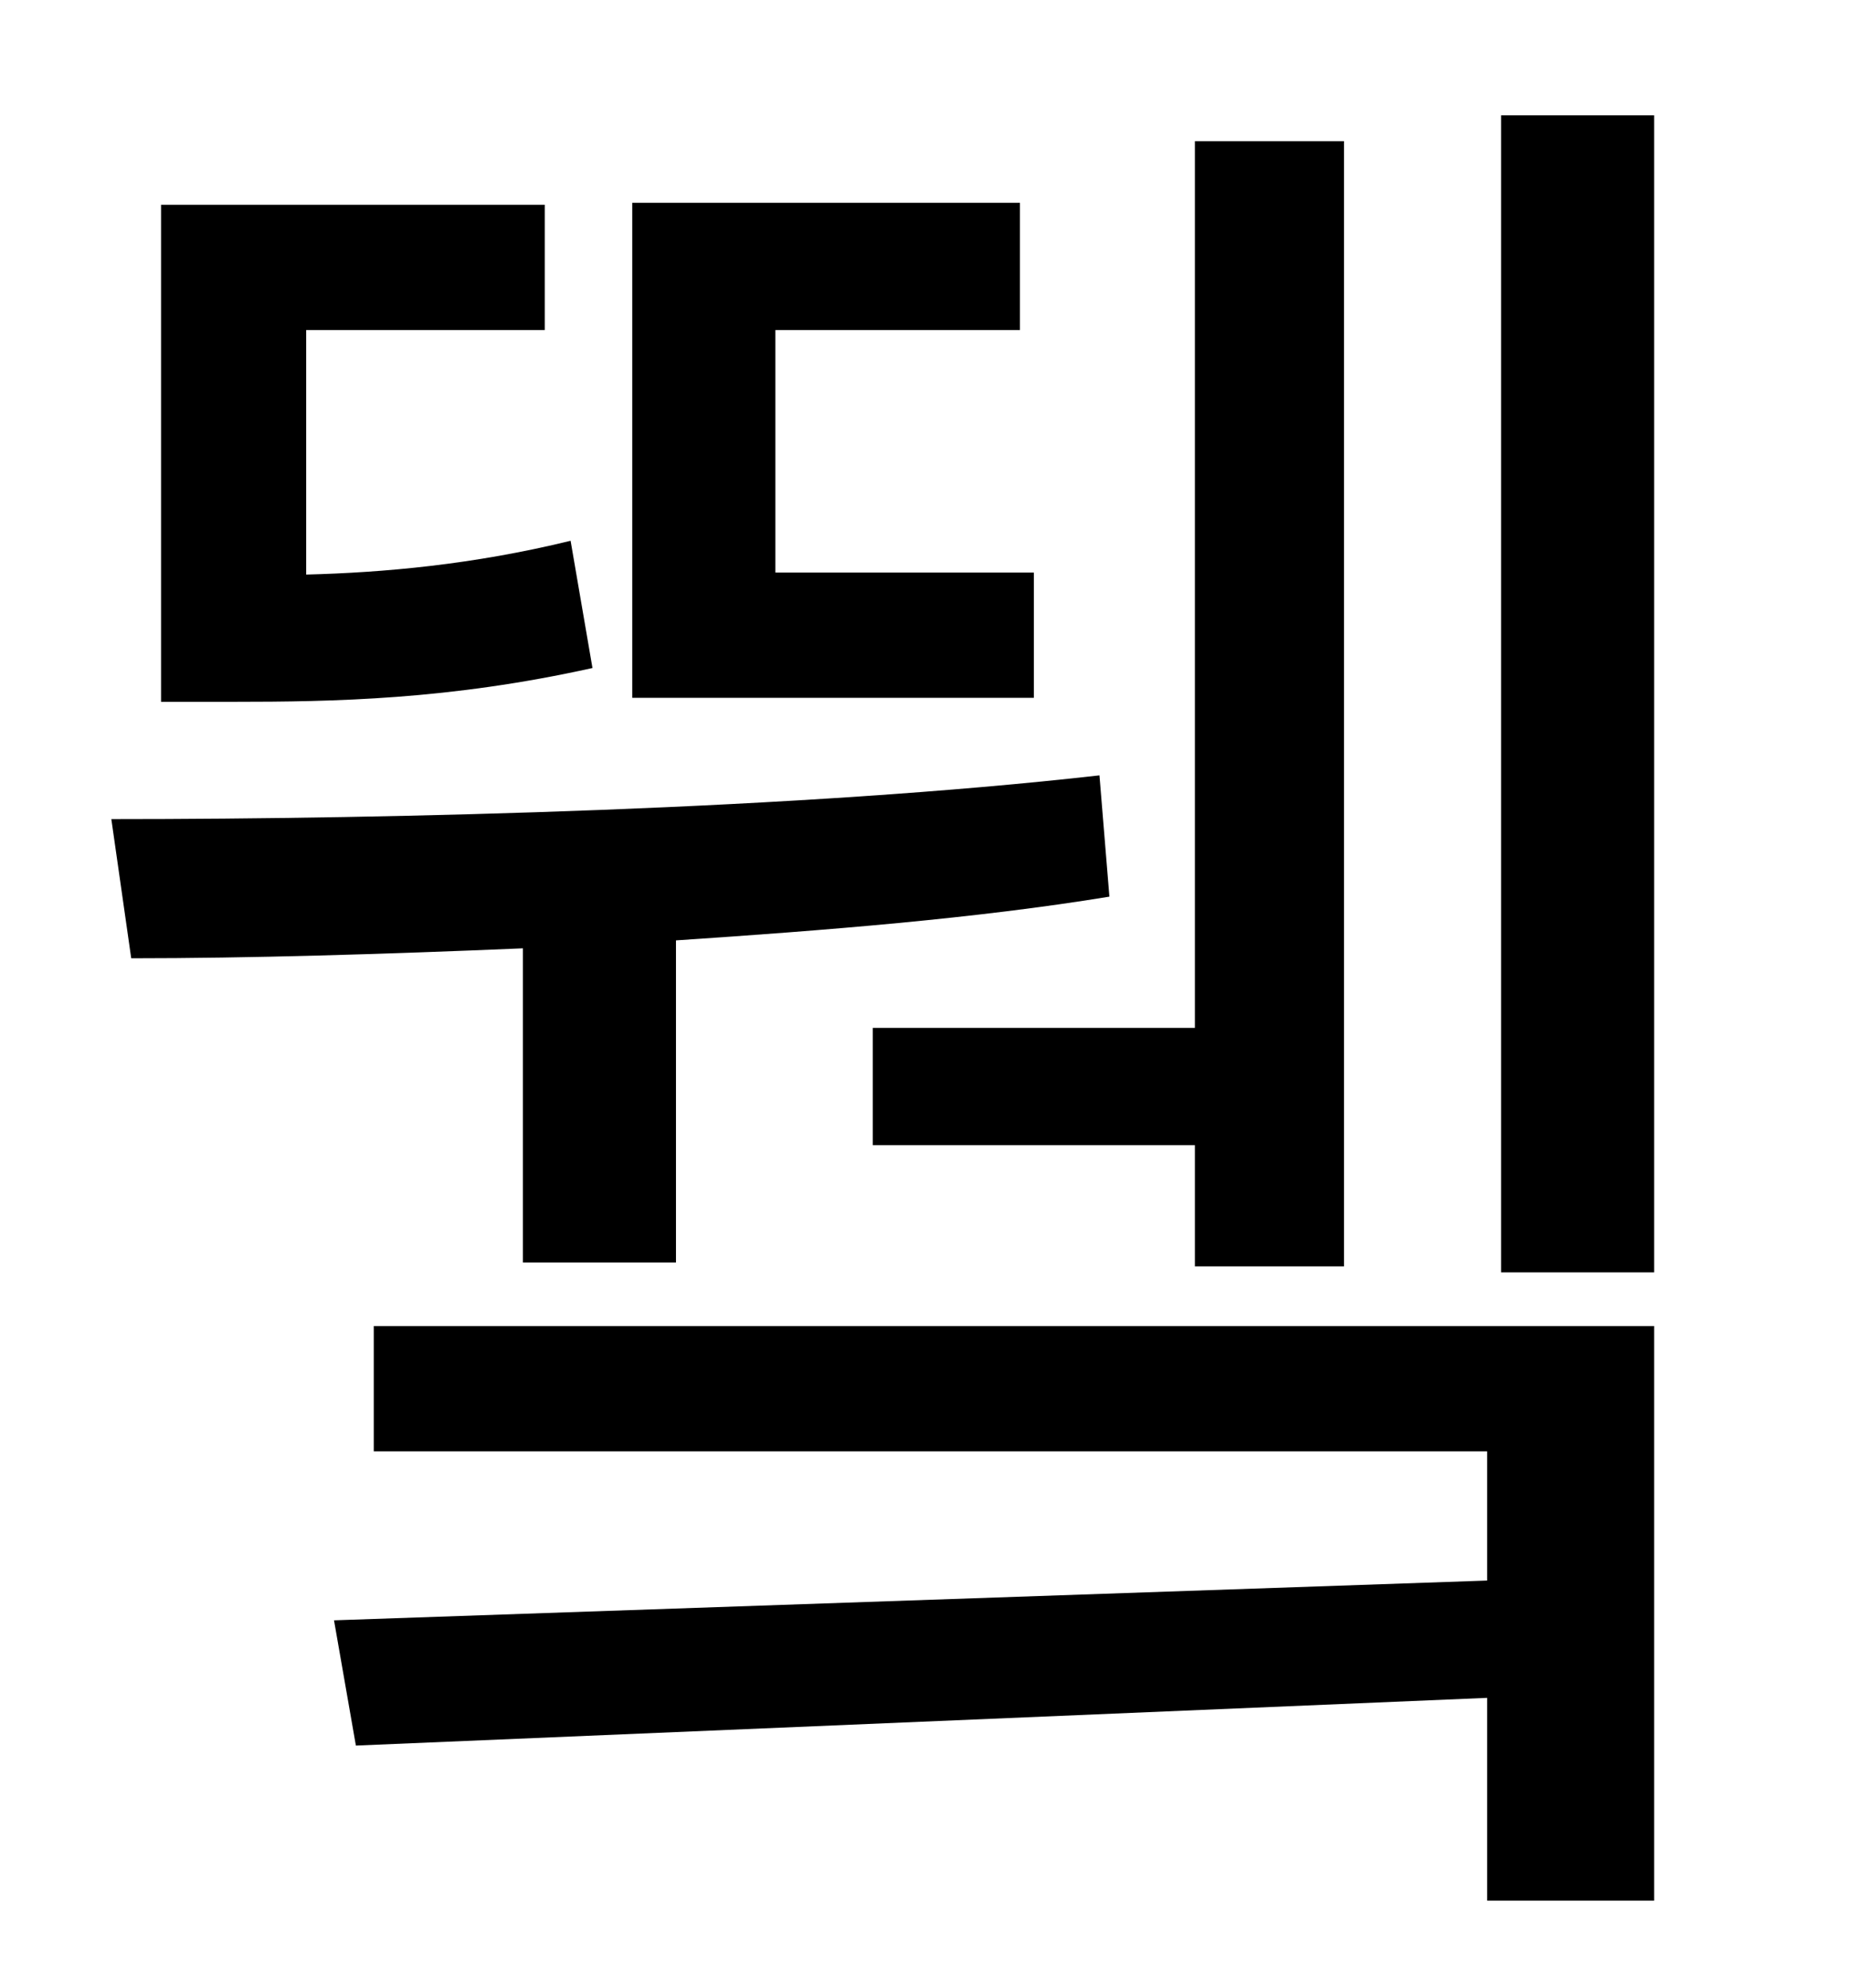 <?xml version="1.0" standalone="no"?>
<!DOCTYPE svg PUBLIC "-//W3C//DTD SVG 1.1//EN" "http://www.w3.org/Graphics/SVG/1.1/DTD/svg11.dtd" >
<svg xmlns="http://www.w3.org/2000/svg" xmlns:xlink="http://www.w3.org/1999/xlink" version="1.1" viewBox="-10 0 930 1000">
   <path fill="currentColor"
d="M429 517h162v-446h75v566h-75v-61h-162v-59zM510 288v63h-202v-249h195v64h-123v122h130zM277 272l11 64c-72 16 -130 17 -181 17h-36v-250h193v63h-120v123c39 -1 84 -5 133 -17zM253 635v-158c-71 3 -138 5 -197 5l-10 -70c144 0 347 -5 497 -22l5 61
c-67 11 -143 17 -218 22v162h-77zM178 730v-63h644v289h-84v-102l-569 24l-11 -63l580 -20v-65h-560zM745 58h77v582h-77v-582z" />
</svg>
